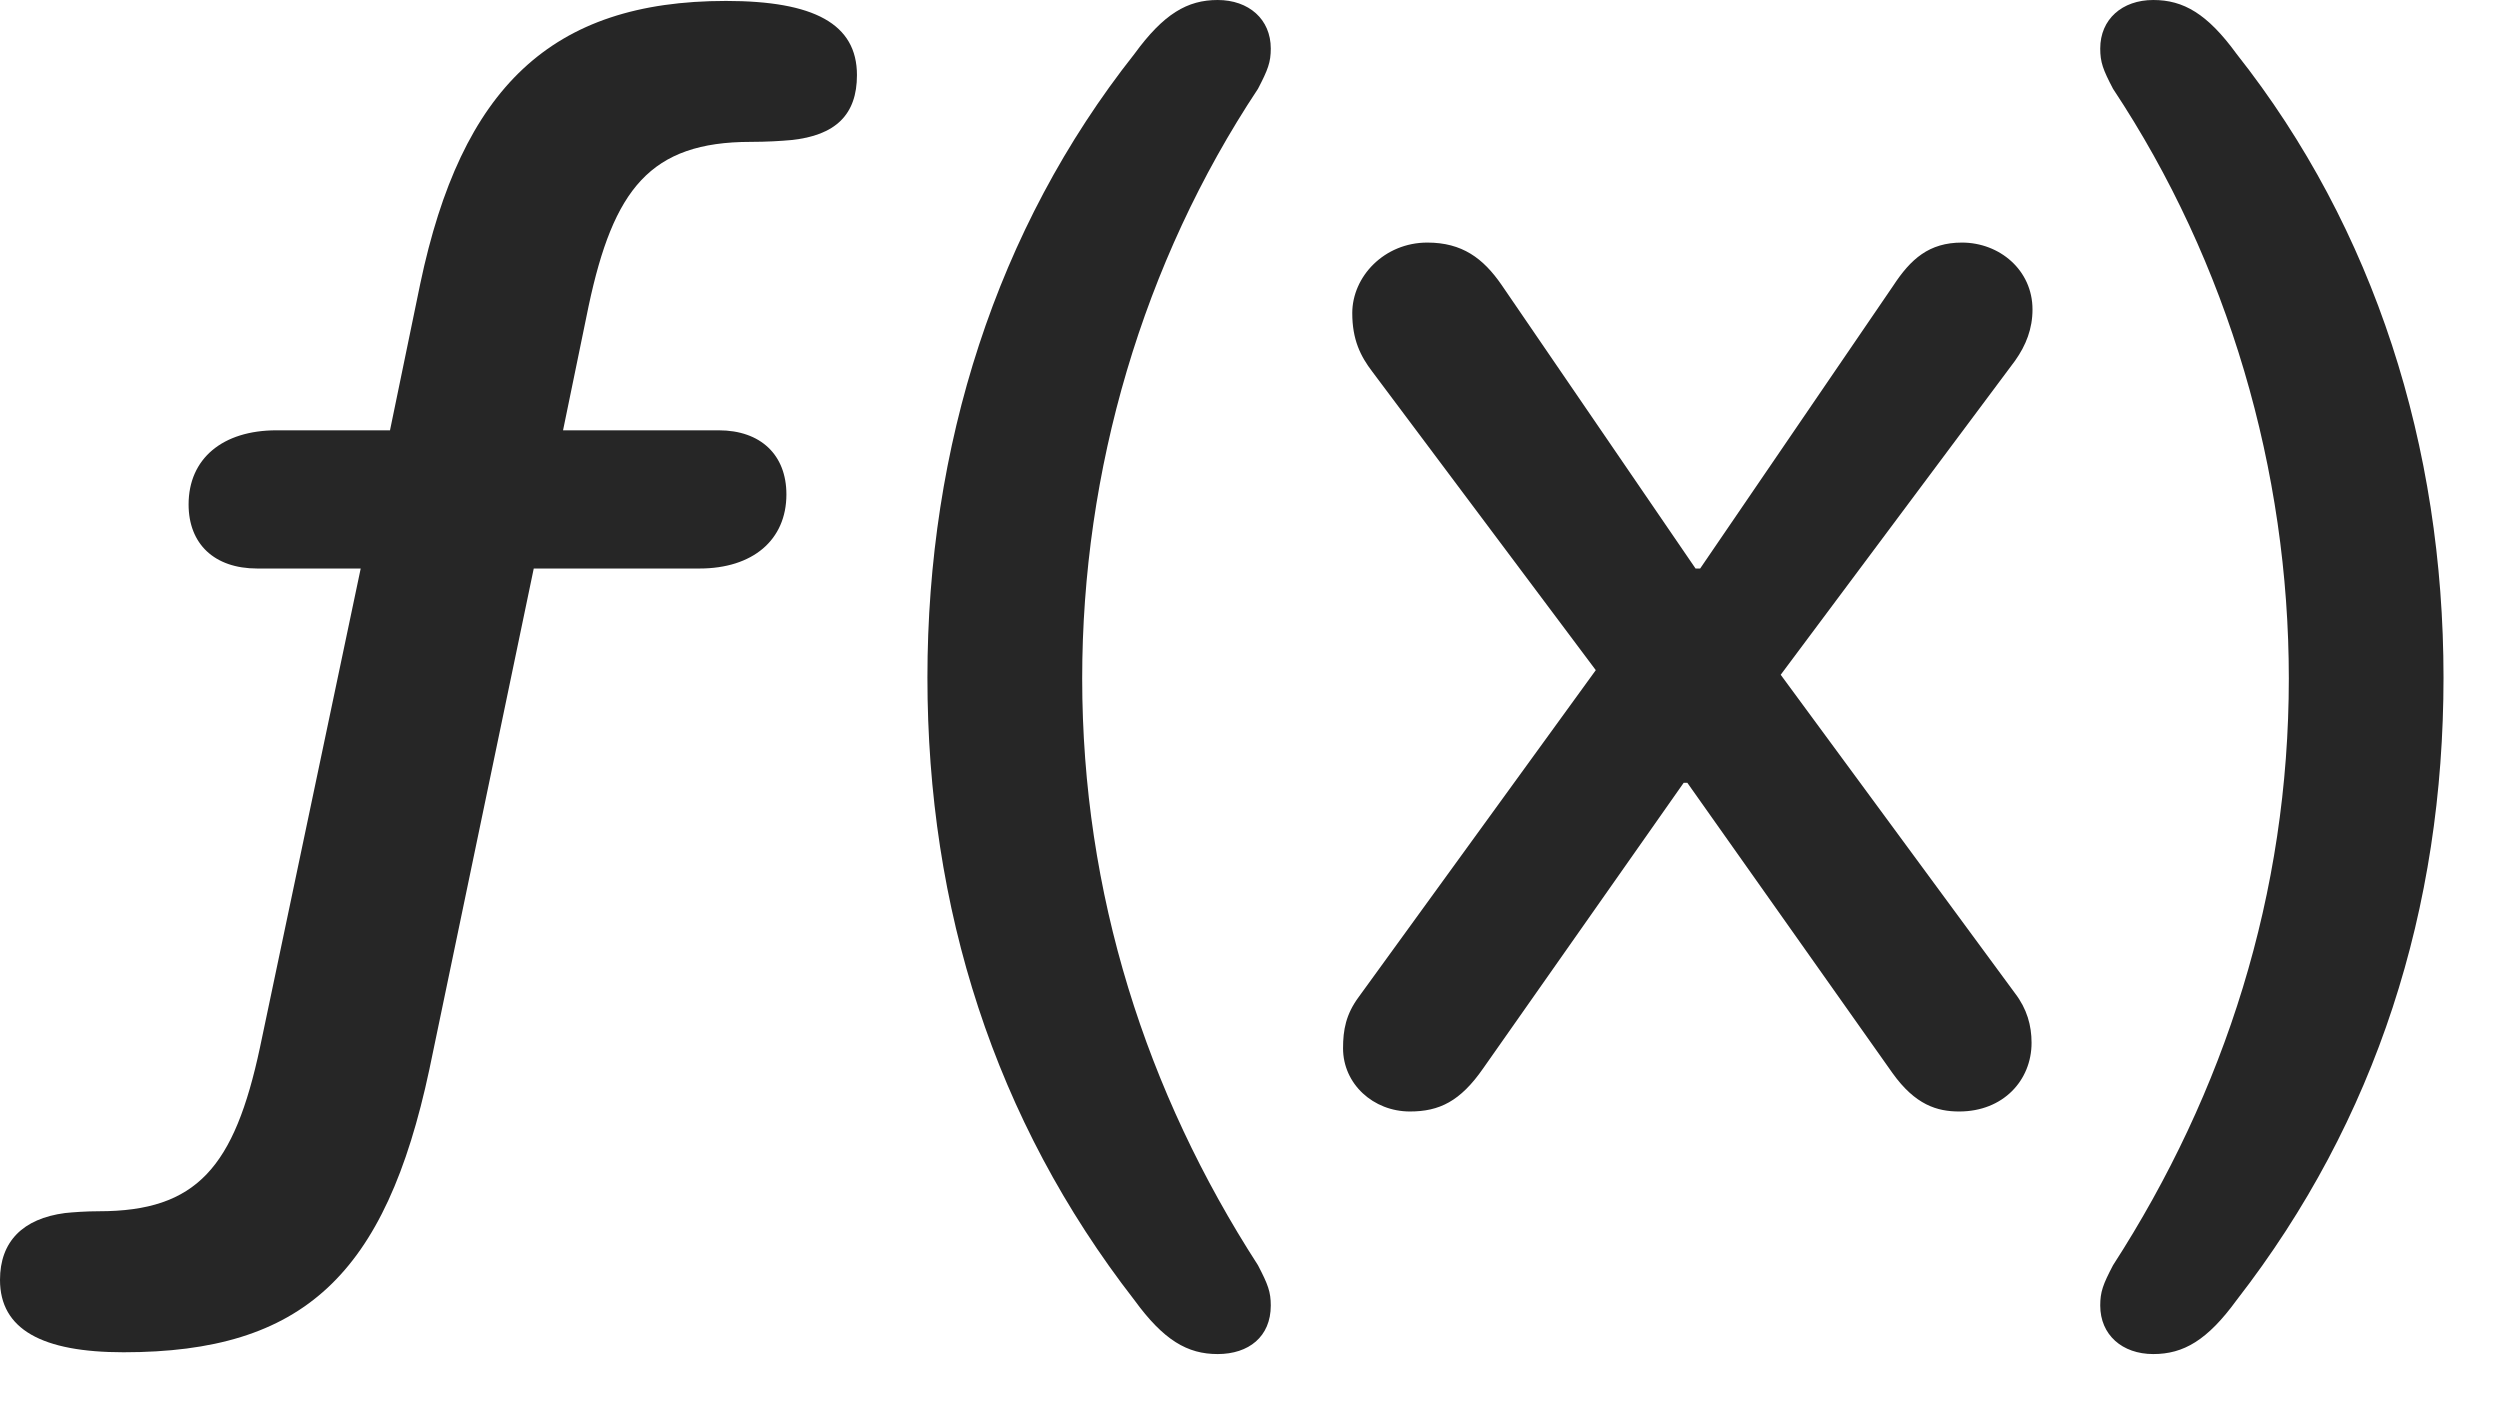 <svg width="32" height="18" viewBox="0 0 32 18" fill="none" xmlns="http://www.w3.org/2000/svg">
<path d="M15.586 17.332C15.984 17.332 16.266 17.109 16.266 16.711C16.266 16.535 16.23 16.441 16.102 16.195C14.672 13.98 13.852 11.438 13.852 8.684C13.852 6.023 14.625 3.363 16.102 1.137C16.23 0.891 16.266 0.797 16.266 0.621C16.266 0.246 15.984 0 15.586 0C15.199 0 14.895 0.176 14.52 0.691C12.75 2.93 11.871 5.719 11.871 8.672C11.871 11.625 12.727 14.332 14.52 16.641C14.895 17.156 15.199 17.332 15.586 17.332ZM18.047 14.227C18.422 14.227 18.691 14.098 18.984 13.676L21.551 10.02H21.598L24.223 13.734C24.516 14.145 24.797 14.227 25.078 14.227C25.641 14.227 26.004 13.828 26.004 13.348C26.004 13.125 25.945 12.914 25.793 12.715L22.793 8.637L25.793 4.617C25.934 4.418 26.016 4.207 26.016 3.961C26.016 3.457 25.594 3.105 25.113 3.105C24.691 3.105 24.457 3.316 24.234 3.656L21.762 7.277H21.703L19.219 3.645C18.984 3.305 18.715 3.105 18.27 3.105C17.719 3.105 17.309 3.539 17.309 4.008C17.309 4.348 17.414 4.559 17.566 4.758L20.426 8.578L17.391 12.762C17.227 12.984 17.191 13.184 17.191 13.418C17.191 13.875 17.578 14.227 18.047 14.227ZM27.562 17.332C27.949 17.332 28.254 17.156 28.629 16.641C30.422 14.332 31.277 11.625 31.277 8.672C31.277 5.719 30.398 2.93 28.629 0.691C28.254 0.176 27.949 0 27.562 0C27.164 0 26.883 0.246 26.883 0.621C26.883 0.797 26.918 0.891 27.047 1.137C28.523 3.363 29.297 6.023 29.297 8.684C29.297 11.438 28.477 13.98 27.047 16.195C26.918 16.441 26.883 16.535 26.883 16.711C26.883 17.086 27.164 17.332 27.562 17.332Z" fill="black" fill-opacity="0.85"/>
<path d="M1.582 17.309C3.879 17.309 4.934 16.324 5.496 13.688L6.832 7.277H8.953C9.633 7.277 10.066 6.914 10.066 6.328C10.066 5.824 9.738 5.508 9.199 5.508H7.207L7.535 3.914C7.852 2.426 8.32 1.816 9.609 1.816C9.809 1.816 9.996 1.805 10.125 1.793C10.699 1.734 10.969 1.465 10.969 0.961C10.969 0.305 10.418 0.012 9.293 0.012C7.055 0.012 5.906 1.125 5.379 3.633L4.992 5.508H3.539C2.848 5.508 2.414 5.871 2.414 6.457C2.414 6.961 2.742 7.277 3.293 7.277H4.617L3.328 13.406C3 14.941 2.52 15.504 1.266 15.504C1.102 15.504 0.938 15.516 0.832 15.527C0.293 15.598 0 15.891 0 16.383C0 17.016 0.539 17.309 1.582 17.309Z" fill="black" fill-opacity="0.85"/>
</svg>
